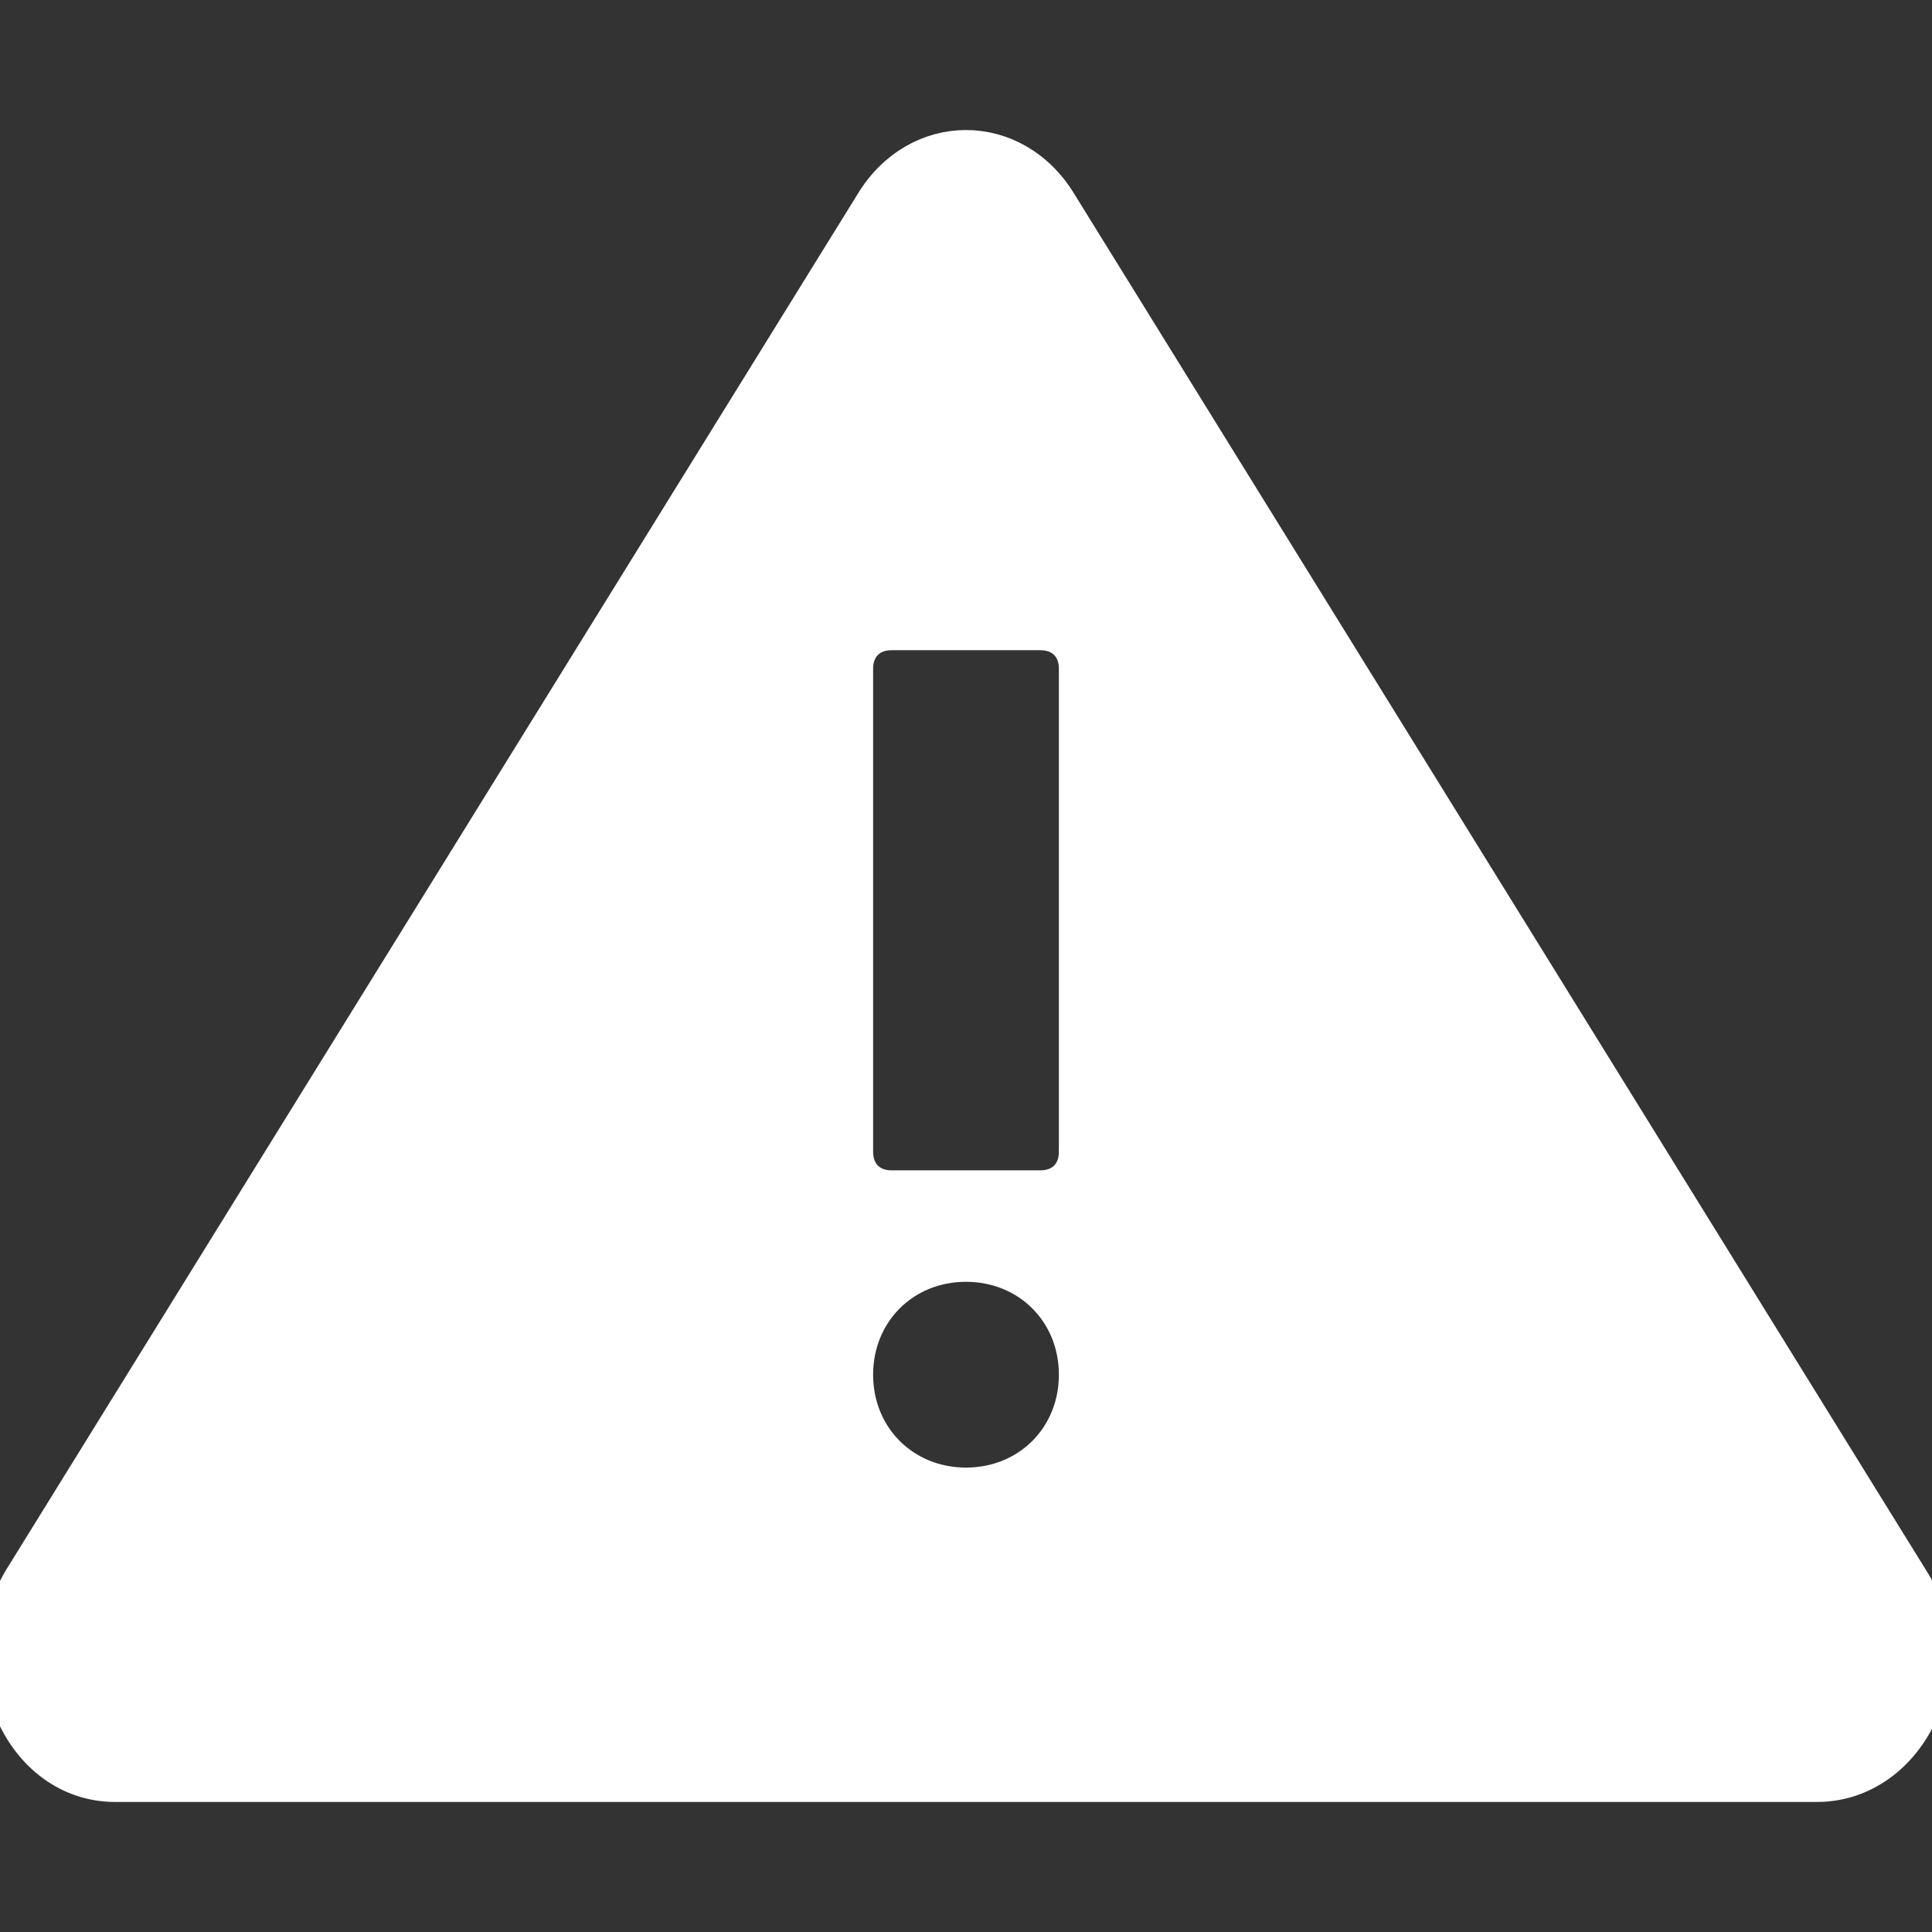 <svg xmlns="http://www.w3.org/2000/svg" width="800" height="800" fill="#FFF" stroke="#FFF" viewBox="0 0 52 52"><rect x="0" y="0" width="52" height="52" fill="#333333" stroke="none"/><path d="m51.4 42.5-22.9-37c-1.2-2-3.8-2-5 0L.6 42.5C-.8 44.8.6 48 3.1 48h45.8c2.5 0 4-3.2 2.5-5.5zM26 40c-1.7 0-3-1.3-3-3s1.3-3 3-3 3 1.3 3 3-1.3 3-3 3zm3-9c0 .6-.4 1-1 1h-4c-.6 0-1-.4-1-1V18c0-.6.4-1 1-1h4c.6 0 1 .4 1 1v13z"/></svg>